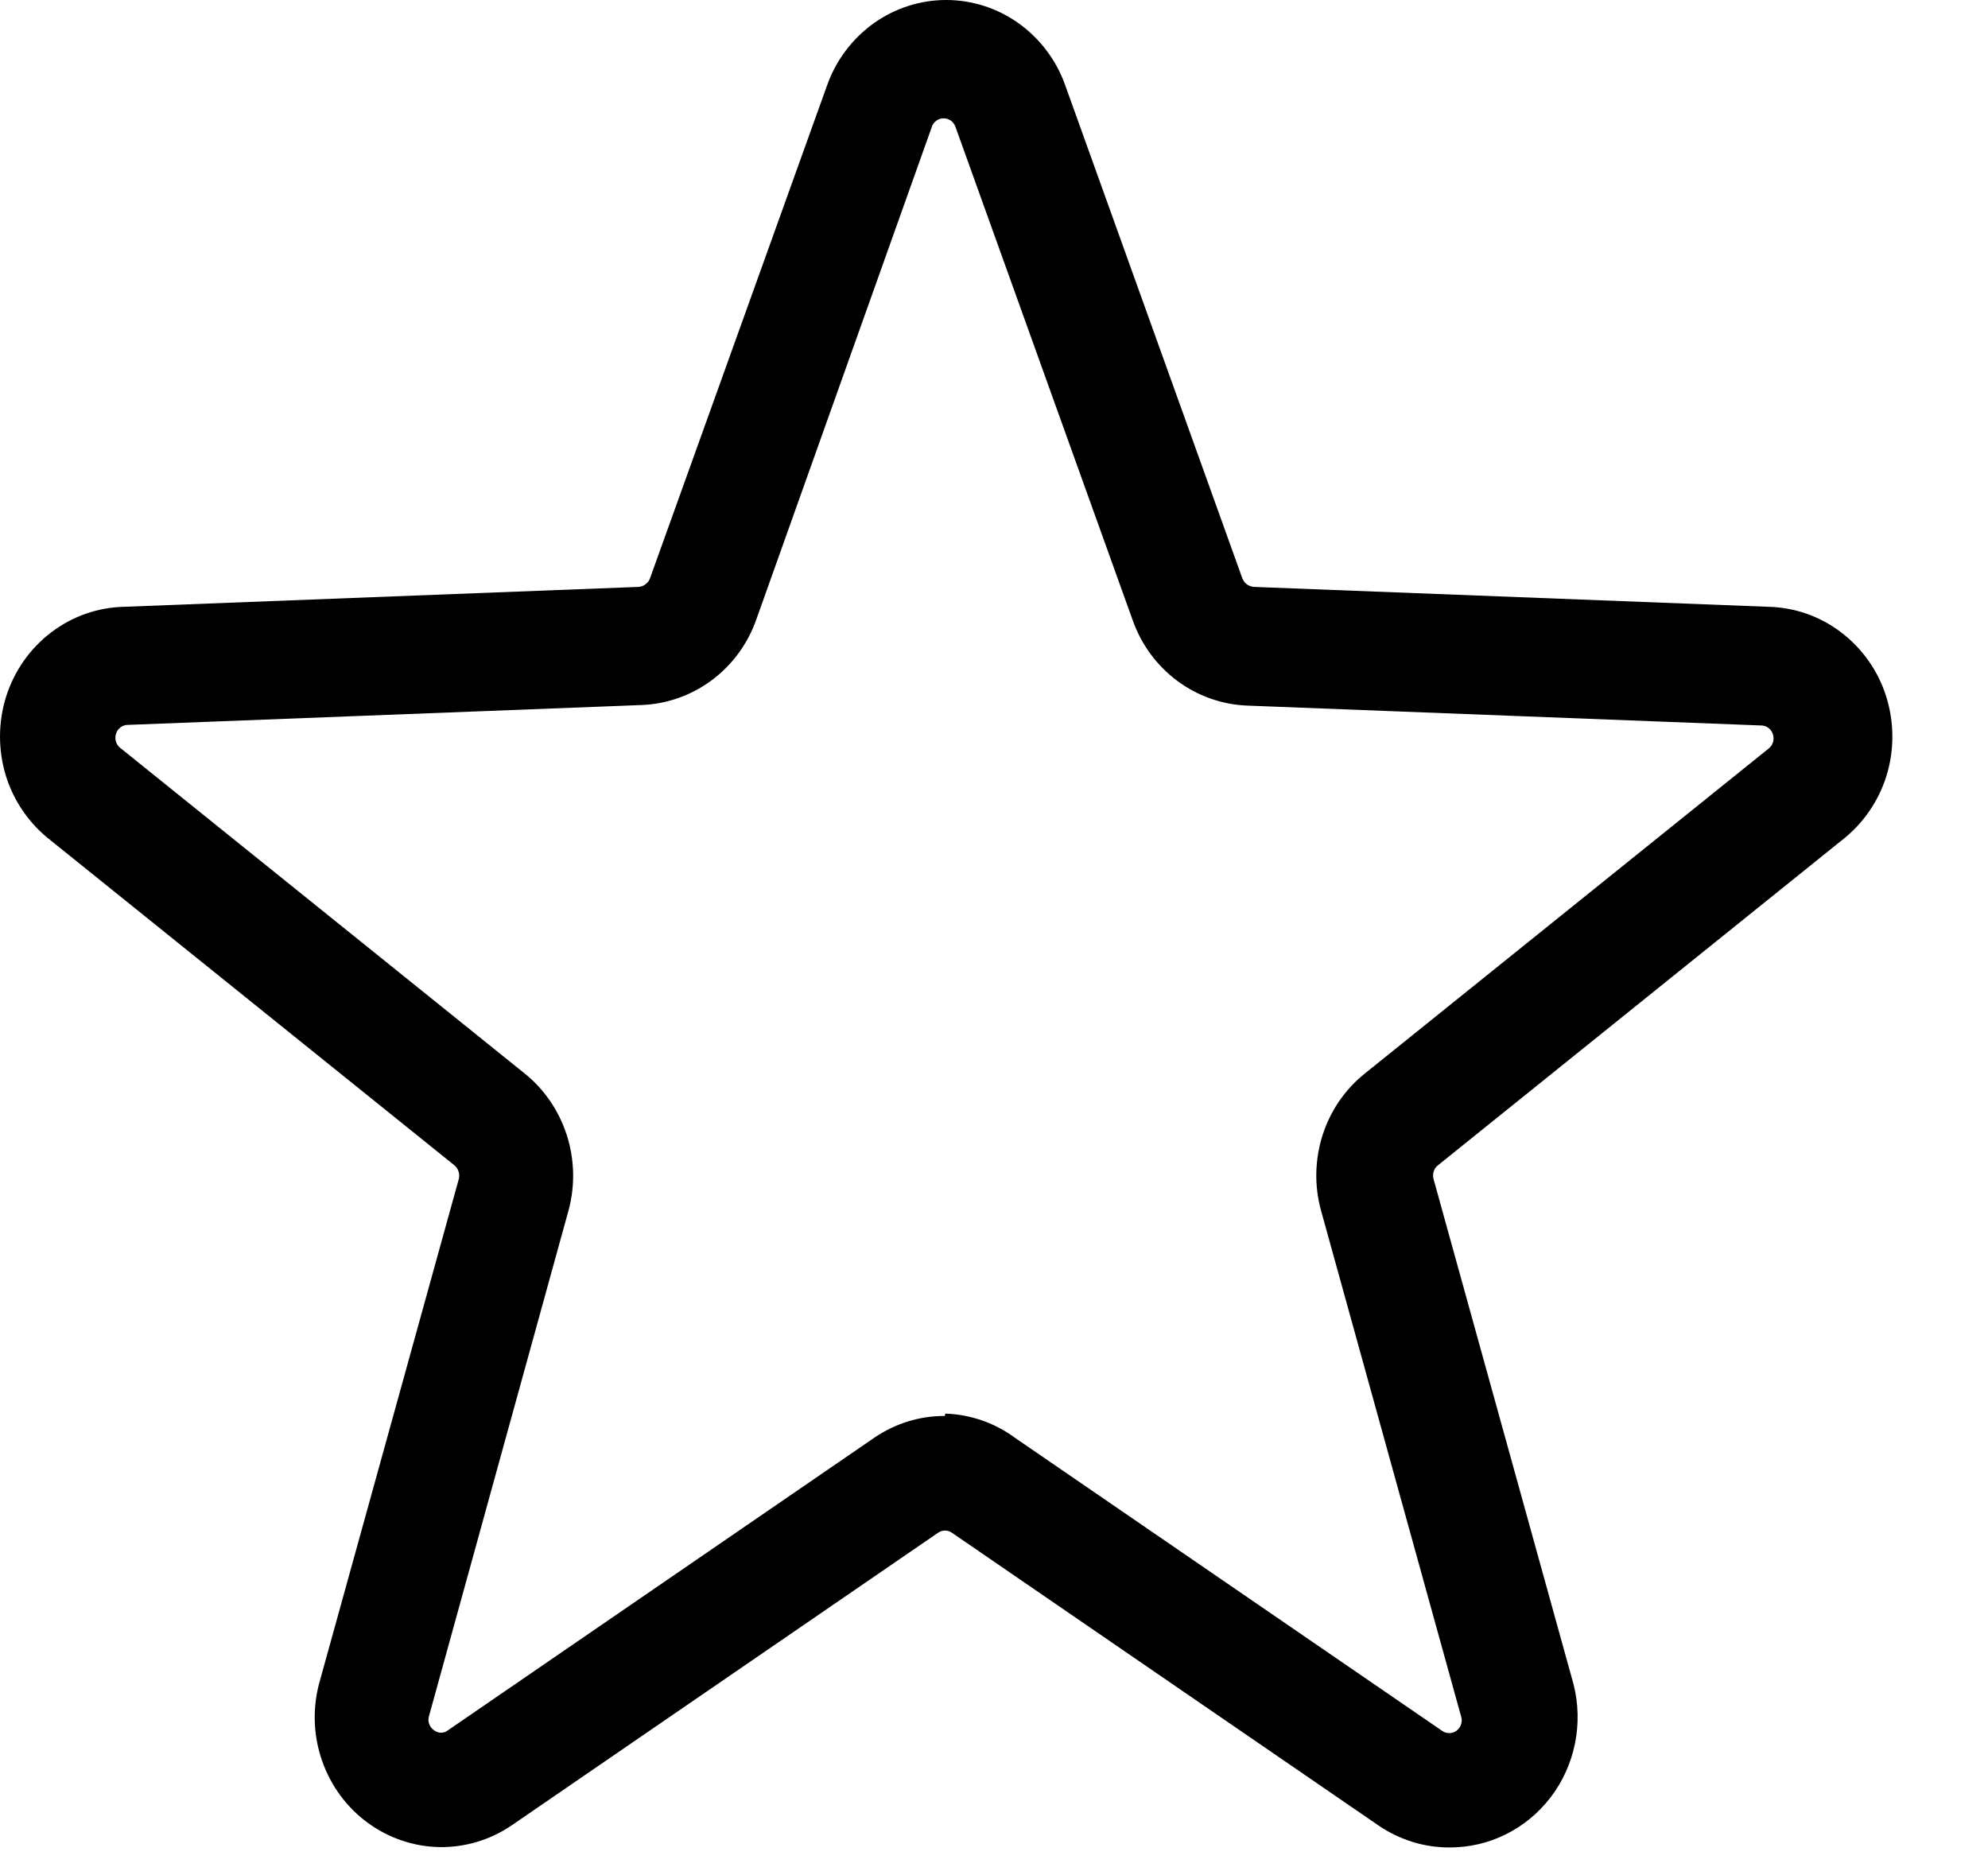 <svg width="17" height="16" viewBox="0 0 17 16" fill="none" xmlns="http://www.w3.org/2000/svg">
<path d="M12.391 15.799C12.175 15.799 11.964 15.732 11.785 15.609L8.142 13.109C8.124 13.096 8.103 13.089 8.081 13.089C8.06 13.089 8.038 13.096 8.02 13.109L4.377 15.609C4.194 15.734 3.979 15.799 3.759 15.796C3.539 15.792 3.325 15.72 3.146 15.589C2.967 15.459 2.831 15.275 2.756 15.063C2.681 14.852 2.671 14.622 2.727 14.404L3.923 10.084C3.929 10.062 3.928 10.039 3.921 10.018C3.914 9.996 3.901 9.978 3.884 9.964L0.436 7.189C0.255 7.05 0.12 6.857 0.051 6.637C-0.017 6.416 -0.017 6.179 0.052 5.958C0.122 5.737 0.257 5.545 0.439 5.407C0.621 5.269 0.84 5.193 1.066 5.189L5.461 5.019C5.483 5.017 5.504 5.009 5.521 4.996C5.538 4.983 5.552 4.965 5.559 4.944L7.073 0.729C7.149 0.515 7.288 0.331 7.47 0.2C7.652 0.07 7.869 0 8.091 0C8.313 0 8.53 0.07 8.712 0.2C8.894 0.331 9.033 0.515 9.109 0.729L10.623 4.944C10.631 4.965 10.644 4.983 10.661 4.996C10.678 5.009 10.699 5.017 10.721 5.019L15.116 5.189C15.342 5.193 15.562 5.269 15.743 5.407C15.925 5.545 16.061 5.737 16.13 5.958C16.199 6.179 16.2 6.416 16.131 6.637C16.062 6.857 15.927 7.05 15.746 7.189L12.298 9.964C12.28 9.977 12.267 9.996 12.26 10.018C12.253 10.039 12.253 10.062 12.259 10.084L13.456 14.404C13.498 14.569 13.502 14.743 13.468 14.911C13.434 15.078 13.363 15.236 13.26 15.37C13.157 15.505 13.025 15.614 12.874 15.688C12.723 15.763 12.558 15.8 12.391 15.799ZM8.084 12.089C8.3 12.096 8.509 12.169 8.684 12.299L12.328 14.799C12.346 14.813 12.368 14.821 12.392 14.821C12.415 14.821 12.438 14.814 12.456 14.8C12.475 14.786 12.489 14.766 12.495 14.743C12.502 14.72 12.501 14.696 12.493 14.674L11.297 10.354C11.238 10.142 11.243 9.917 11.31 9.707C11.377 9.498 11.503 9.314 11.673 9.179L15.121 6.404C15.14 6.39 15.154 6.371 15.161 6.349C15.168 6.326 15.168 6.302 15.161 6.28C15.154 6.257 15.14 6.238 15.121 6.224C15.103 6.211 15.08 6.203 15.057 6.204L10.662 6.034C10.447 6.025 10.239 5.951 10.065 5.821C9.891 5.691 9.759 5.511 9.686 5.304L8.172 1.089C8.165 1.066 8.151 1.047 8.133 1.033C8.114 1.019 8.092 1.012 8.069 1.012C8.046 1.012 8.024 1.019 8.006 1.033C7.987 1.047 7.973 1.066 7.967 1.089L6.467 5.299C6.394 5.506 6.262 5.686 6.088 5.816C5.914 5.946 5.706 6.02 5.491 6.029L1.096 6.199C1.073 6.198 1.05 6.206 1.032 6.219C1.013 6.233 0.999 6.252 0.992 6.275C0.985 6.297 0.985 6.321 0.992 6.344C0.999 6.366 1.013 6.385 1.032 6.399L4.485 9.179C4.654 9.314 4.78 9.499 4.847 9.708C4.914 9.917 4.919 10.142 4.861 10.354L3.669 14.674C3.662 14.695 3.662 14.719 3.669 14.741C3.676 14.762 3.69 14.781 3.708 14.794C3.726 14.809 3.749 14.818 3.772 14.818C3.795 14.818 3.818 14.809 3.835 14.794L7.478 12.294C7.656 12.173 7.865 12.108 8.079 12.109L8.084 12.089Z" fill="black"/>
</svg>
